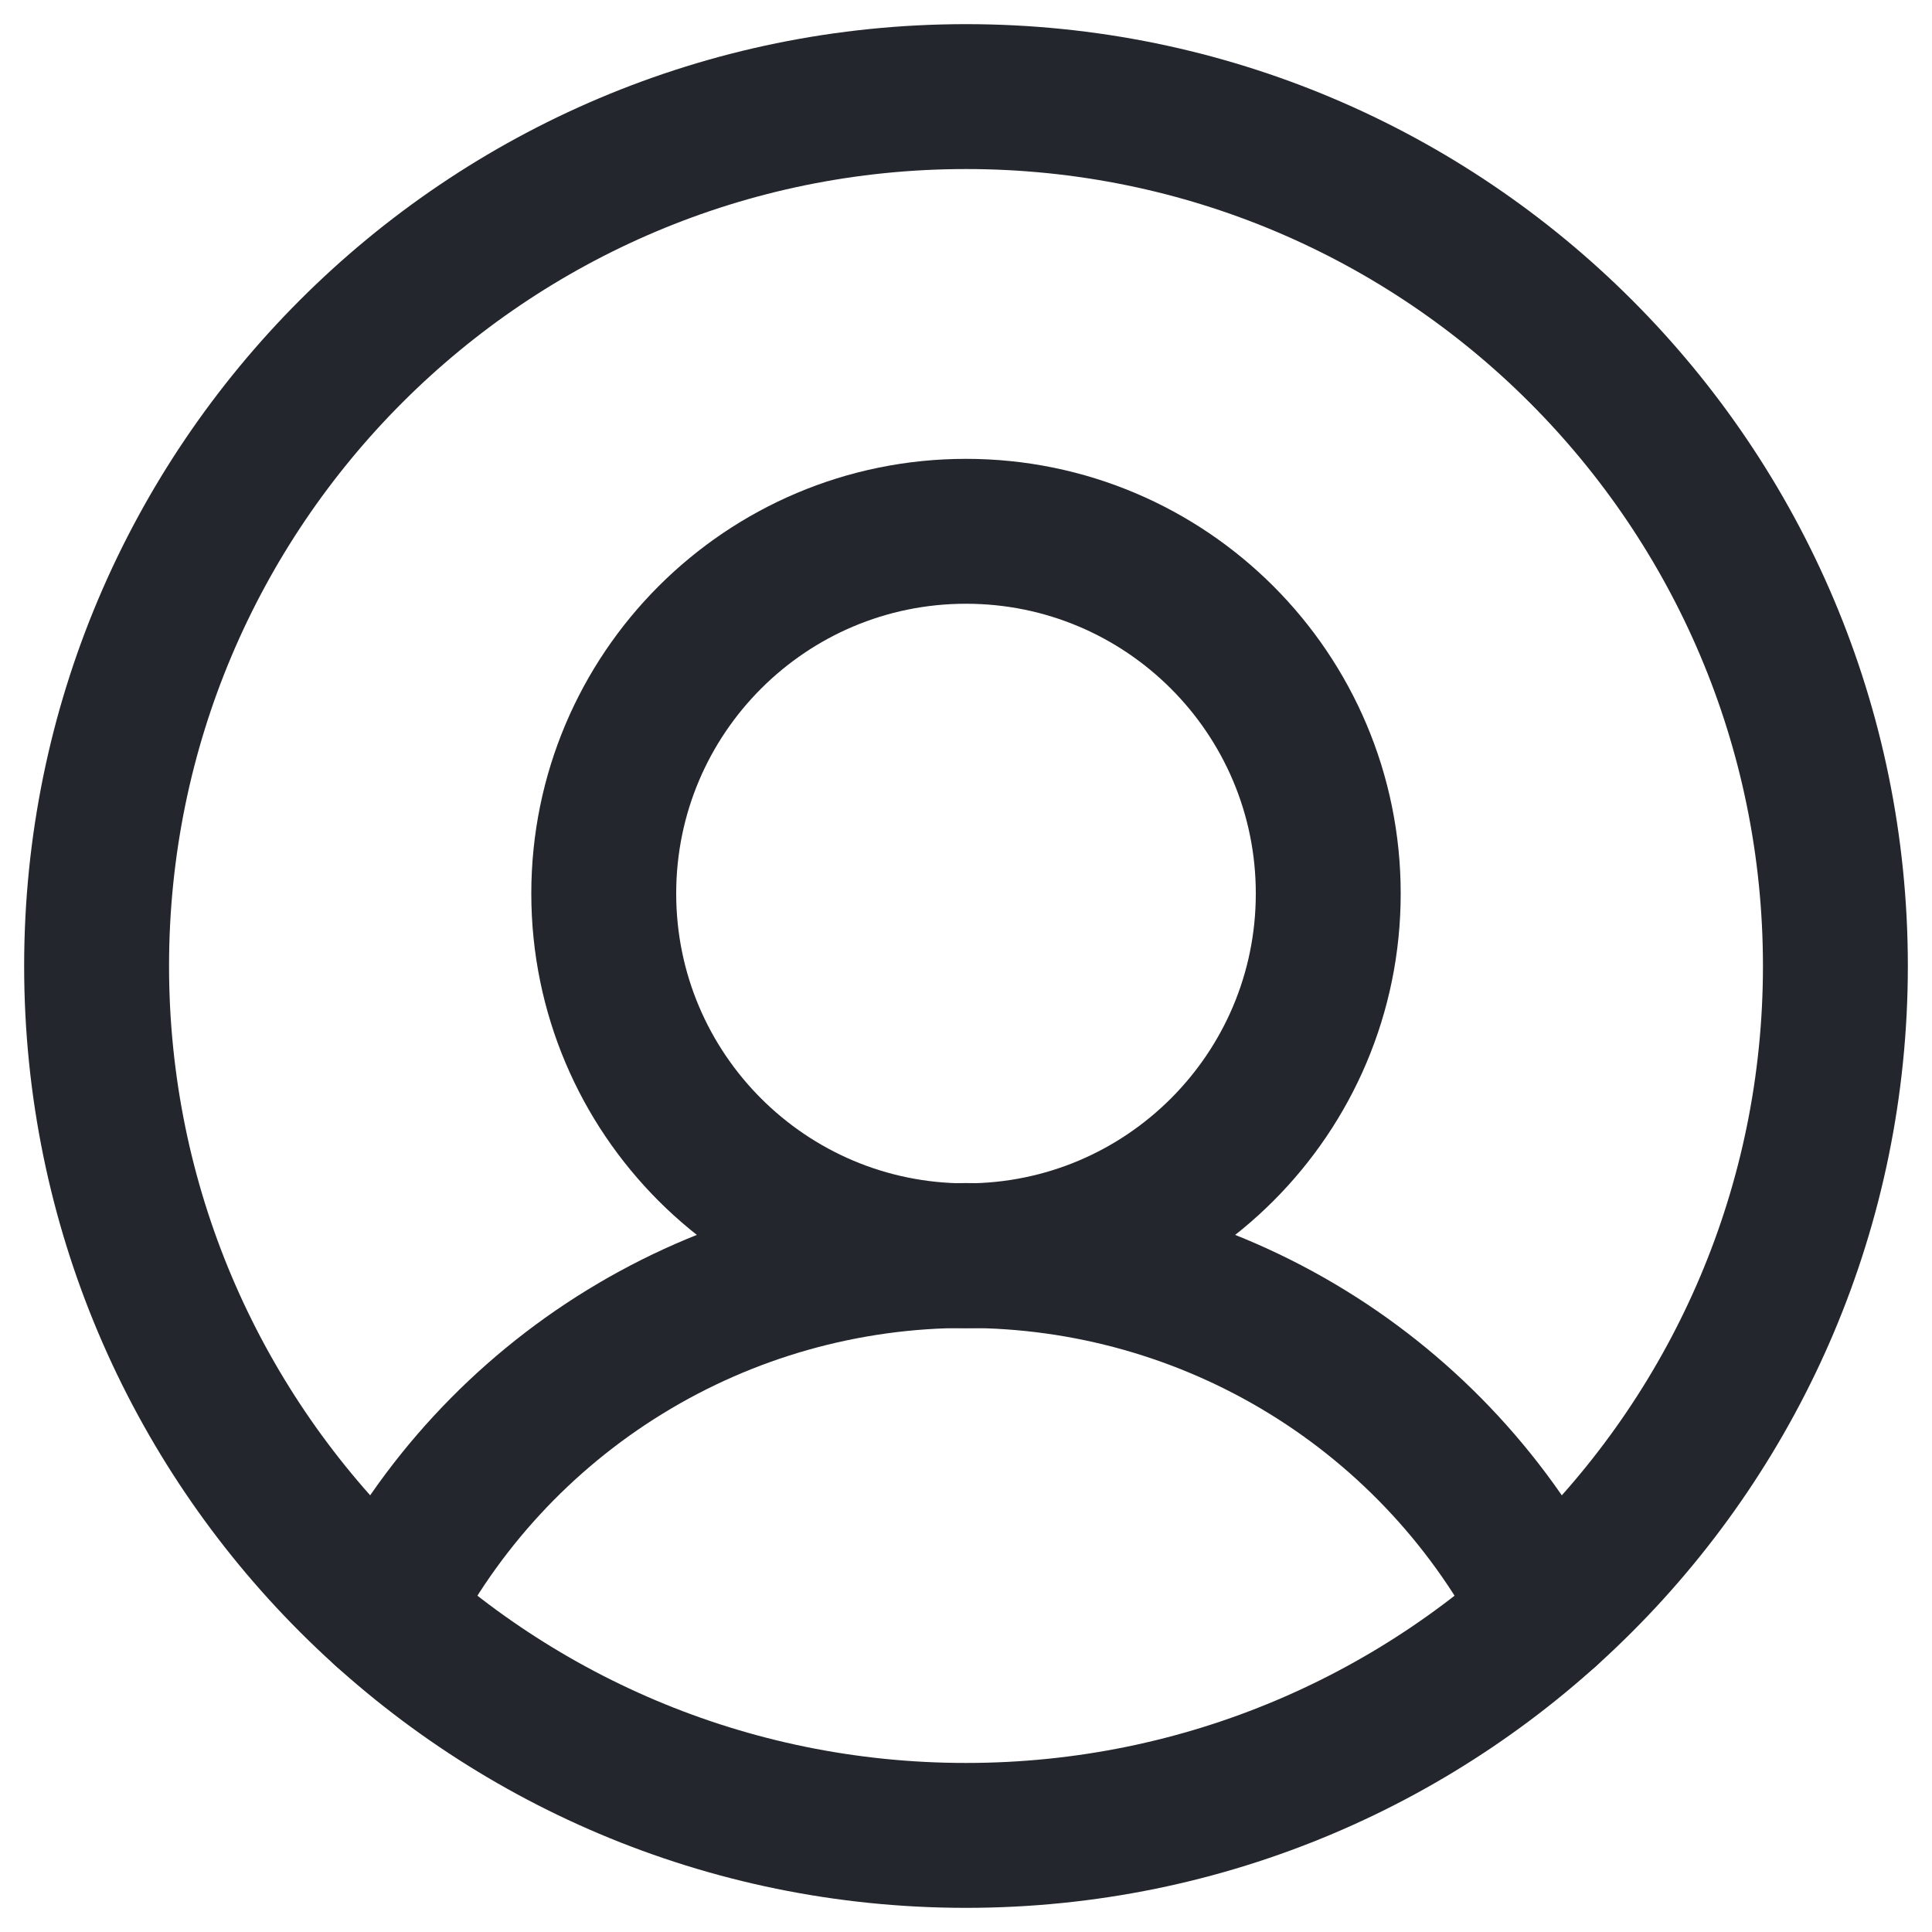 <svg width="20" height="20" viewBox="0 0 20 20" fill="none" xmlns="http://www.w3.org/2000/svg">
<g clip-path="url(#clip0_104_23)">
<path d="M10 19C14.971 19 19 14.971 19 10C19 5.029 14.971 1 10 1C5.029 1 1 5.029 1 10C1 14.971 5.029 19 10 19Z" stroke="#23262C" stroke-width="1.5" stroke-linecap="round" stroke-linejoin="round"/>
<path d="M10 13C12.071 13 13.75 11.321 13.75 9.25C13.75 7.179 12.071 5.5 10 5.5C7.929 5.5 6.25 7.179 6.25 9.25C6.25 11.321 7.929 13 10 13Z" stroke="#23262C" stroke-width="1.5" stroke-linecap="round" stroke-linejoin="round"/>
<path d="M3.981 16.691C4.545 15.579 5.407 14.646 6.469 13.994C7.531 13.342 8.753 12.997 10 12.997C11.246 12.997 12.469 13.342 13.531 13.994C14.593 14.646 15.454 15.579 16.019 16.691" stroke="#23262C" stroke-width="1.5" stroke-linecap="round" stroke-linejoin="round"/>
</g>
<defs>
<clipPath id="clip0_104_23">
<rect width="20" height="20" fill="white"/>
</clipPath>
</defs>
</svg>
